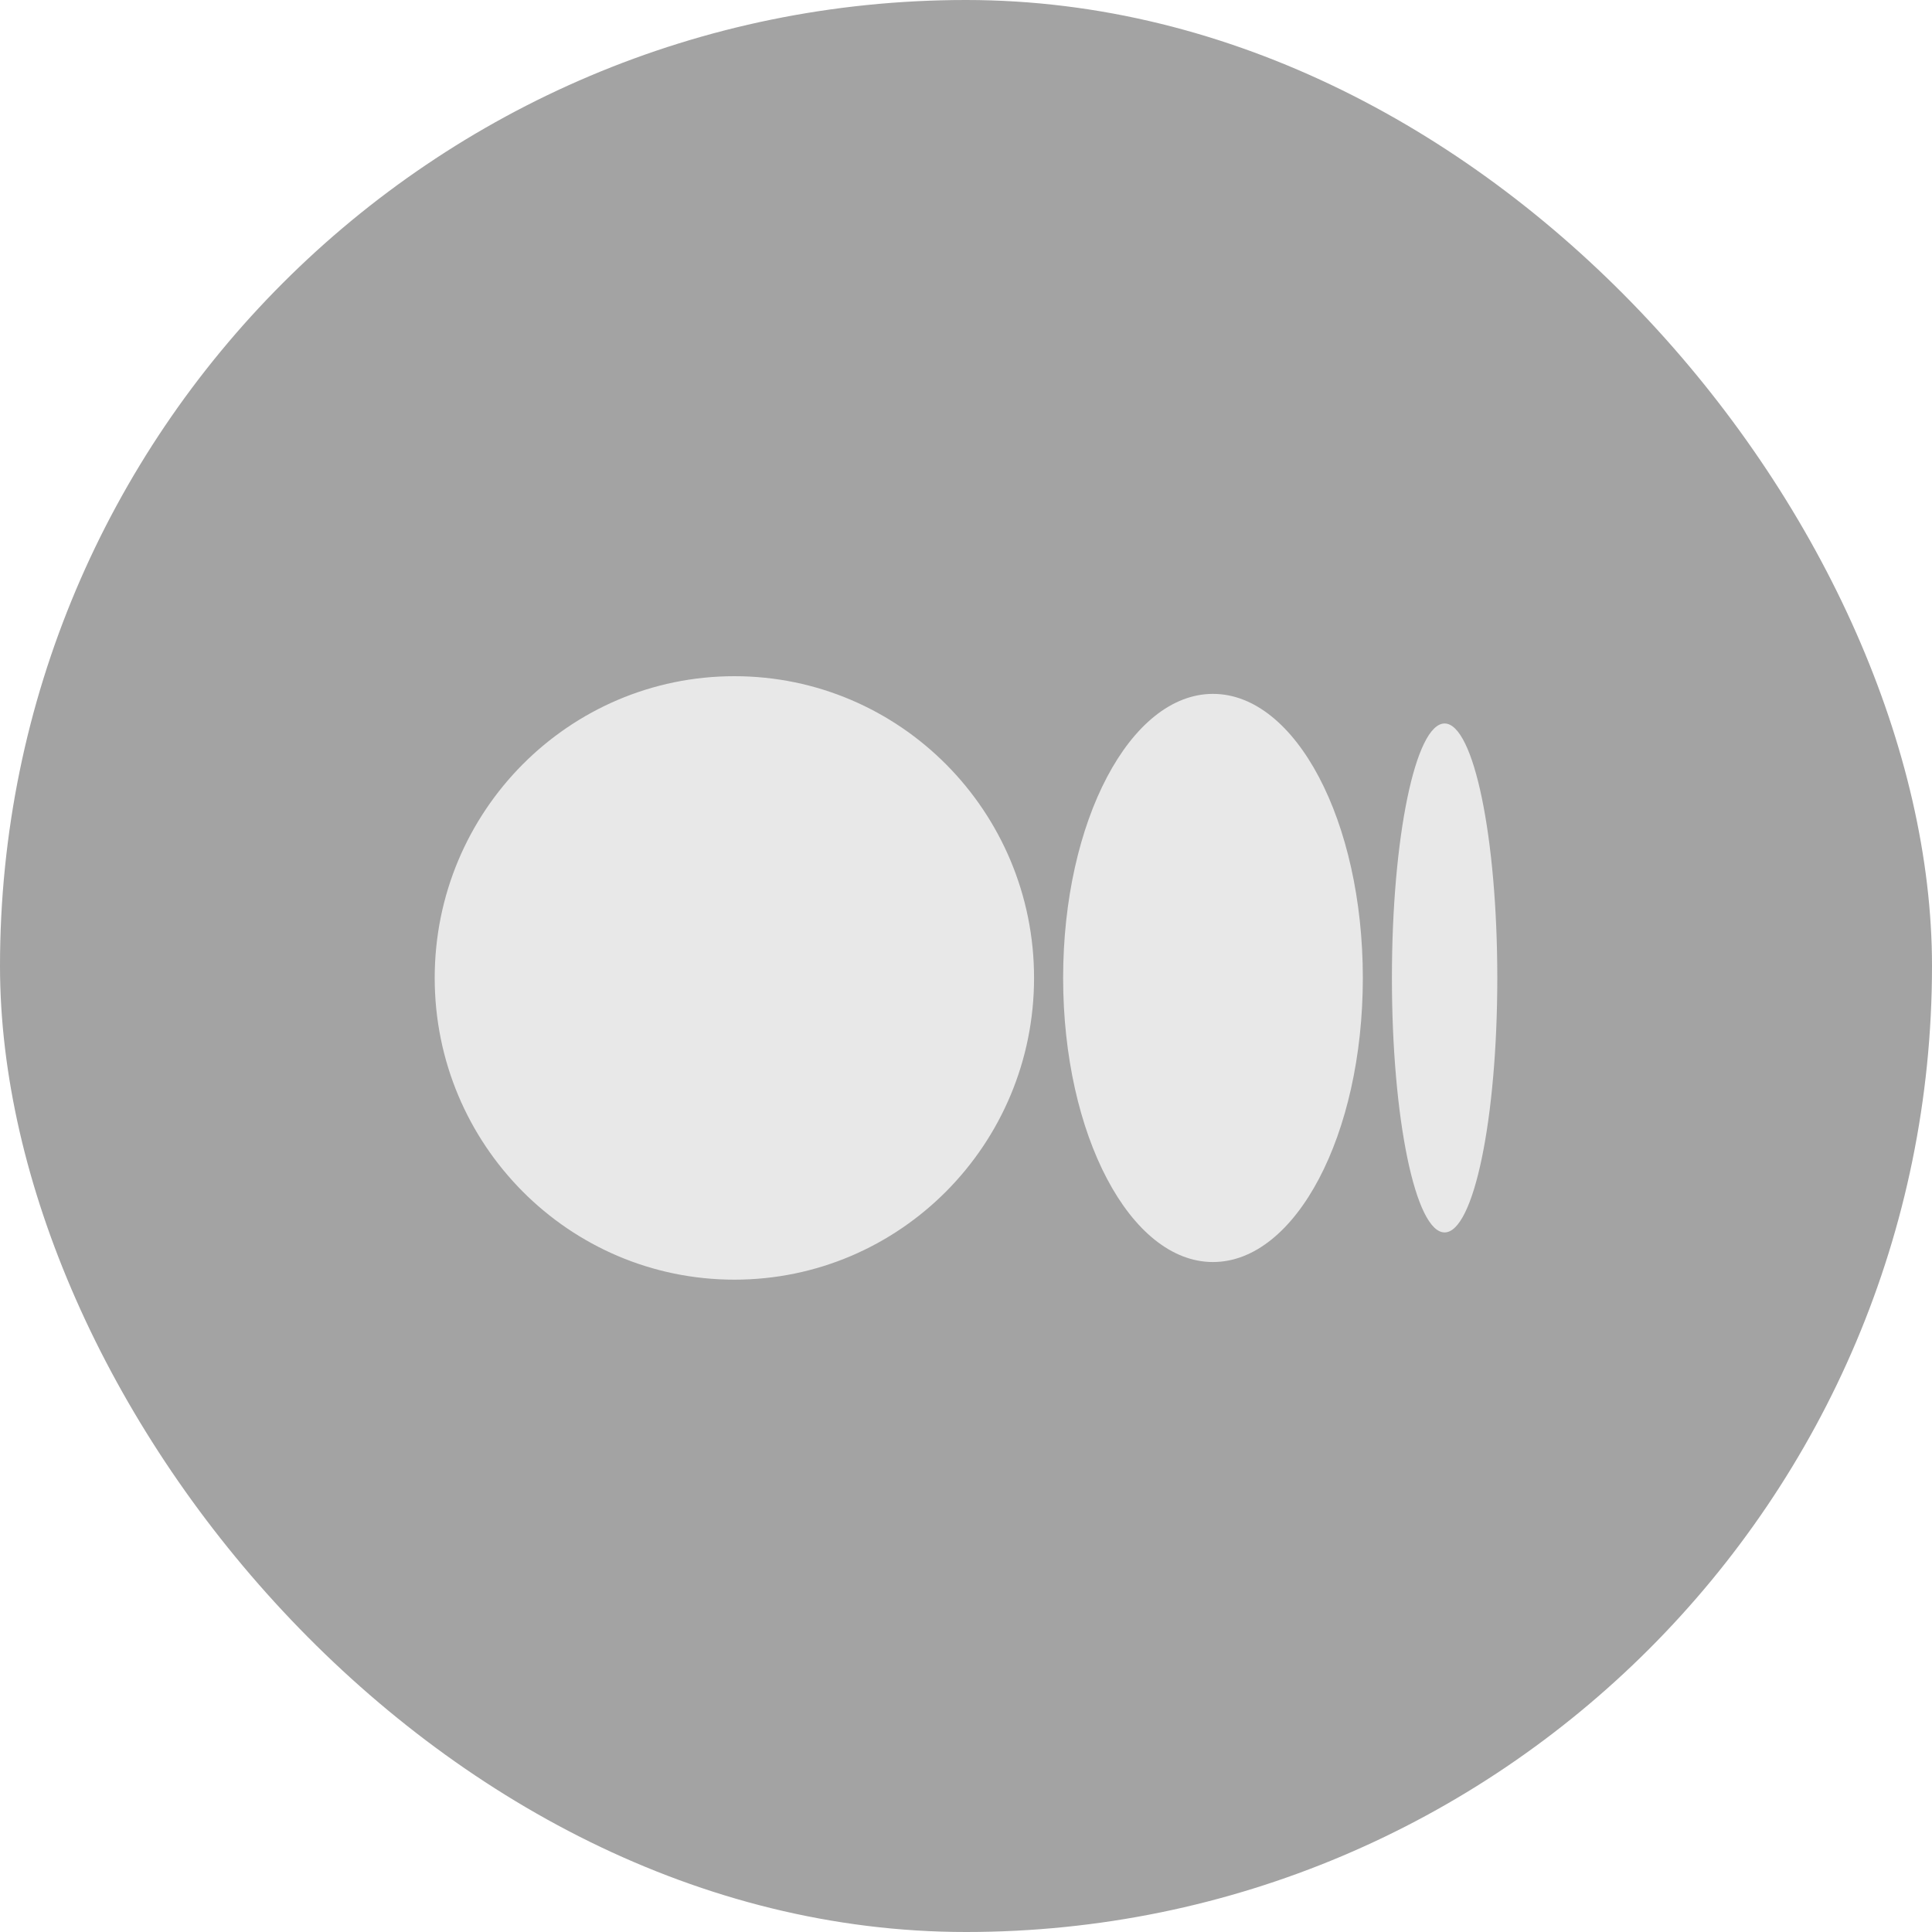 <svg width="40" height="40" viewBox="0 0 40 40" fill="none" xmlns="http://www.w3.org/2000/svg">
<rect width="40" height="40" rx="20" fill="#A3A3A3"/>
<path d="M15.205 14C18.632 14 21.409 16.797 21.409 20.247C21.409 23.698 18.631 26.494 15.205 26.494C11.778 26.494 9 23.698 9 20.247C9 16.797 11.778 14 15.205 14ZM25.113 14.366C26.827 14.366 28.216 16.999 28.216 20.247H28.216C28.216 23.495 26.827 26.129 25.113 26.129C23.4 26.129 22.011 23.495 22.011 20.247C22.011 17 23.4 14.366 25.113 14.366ZM29.909 14.979C30.511 14.979 31 17.337 31 20.247C31 23.156 30.512 25.516 29.909 25.516C29.306 25.516 28.818 23.157 28.818 20.247C28.818 17.338 29.306 14.979 29.909 14.979Z" fill="#E8E8E8"/>
</svg>
